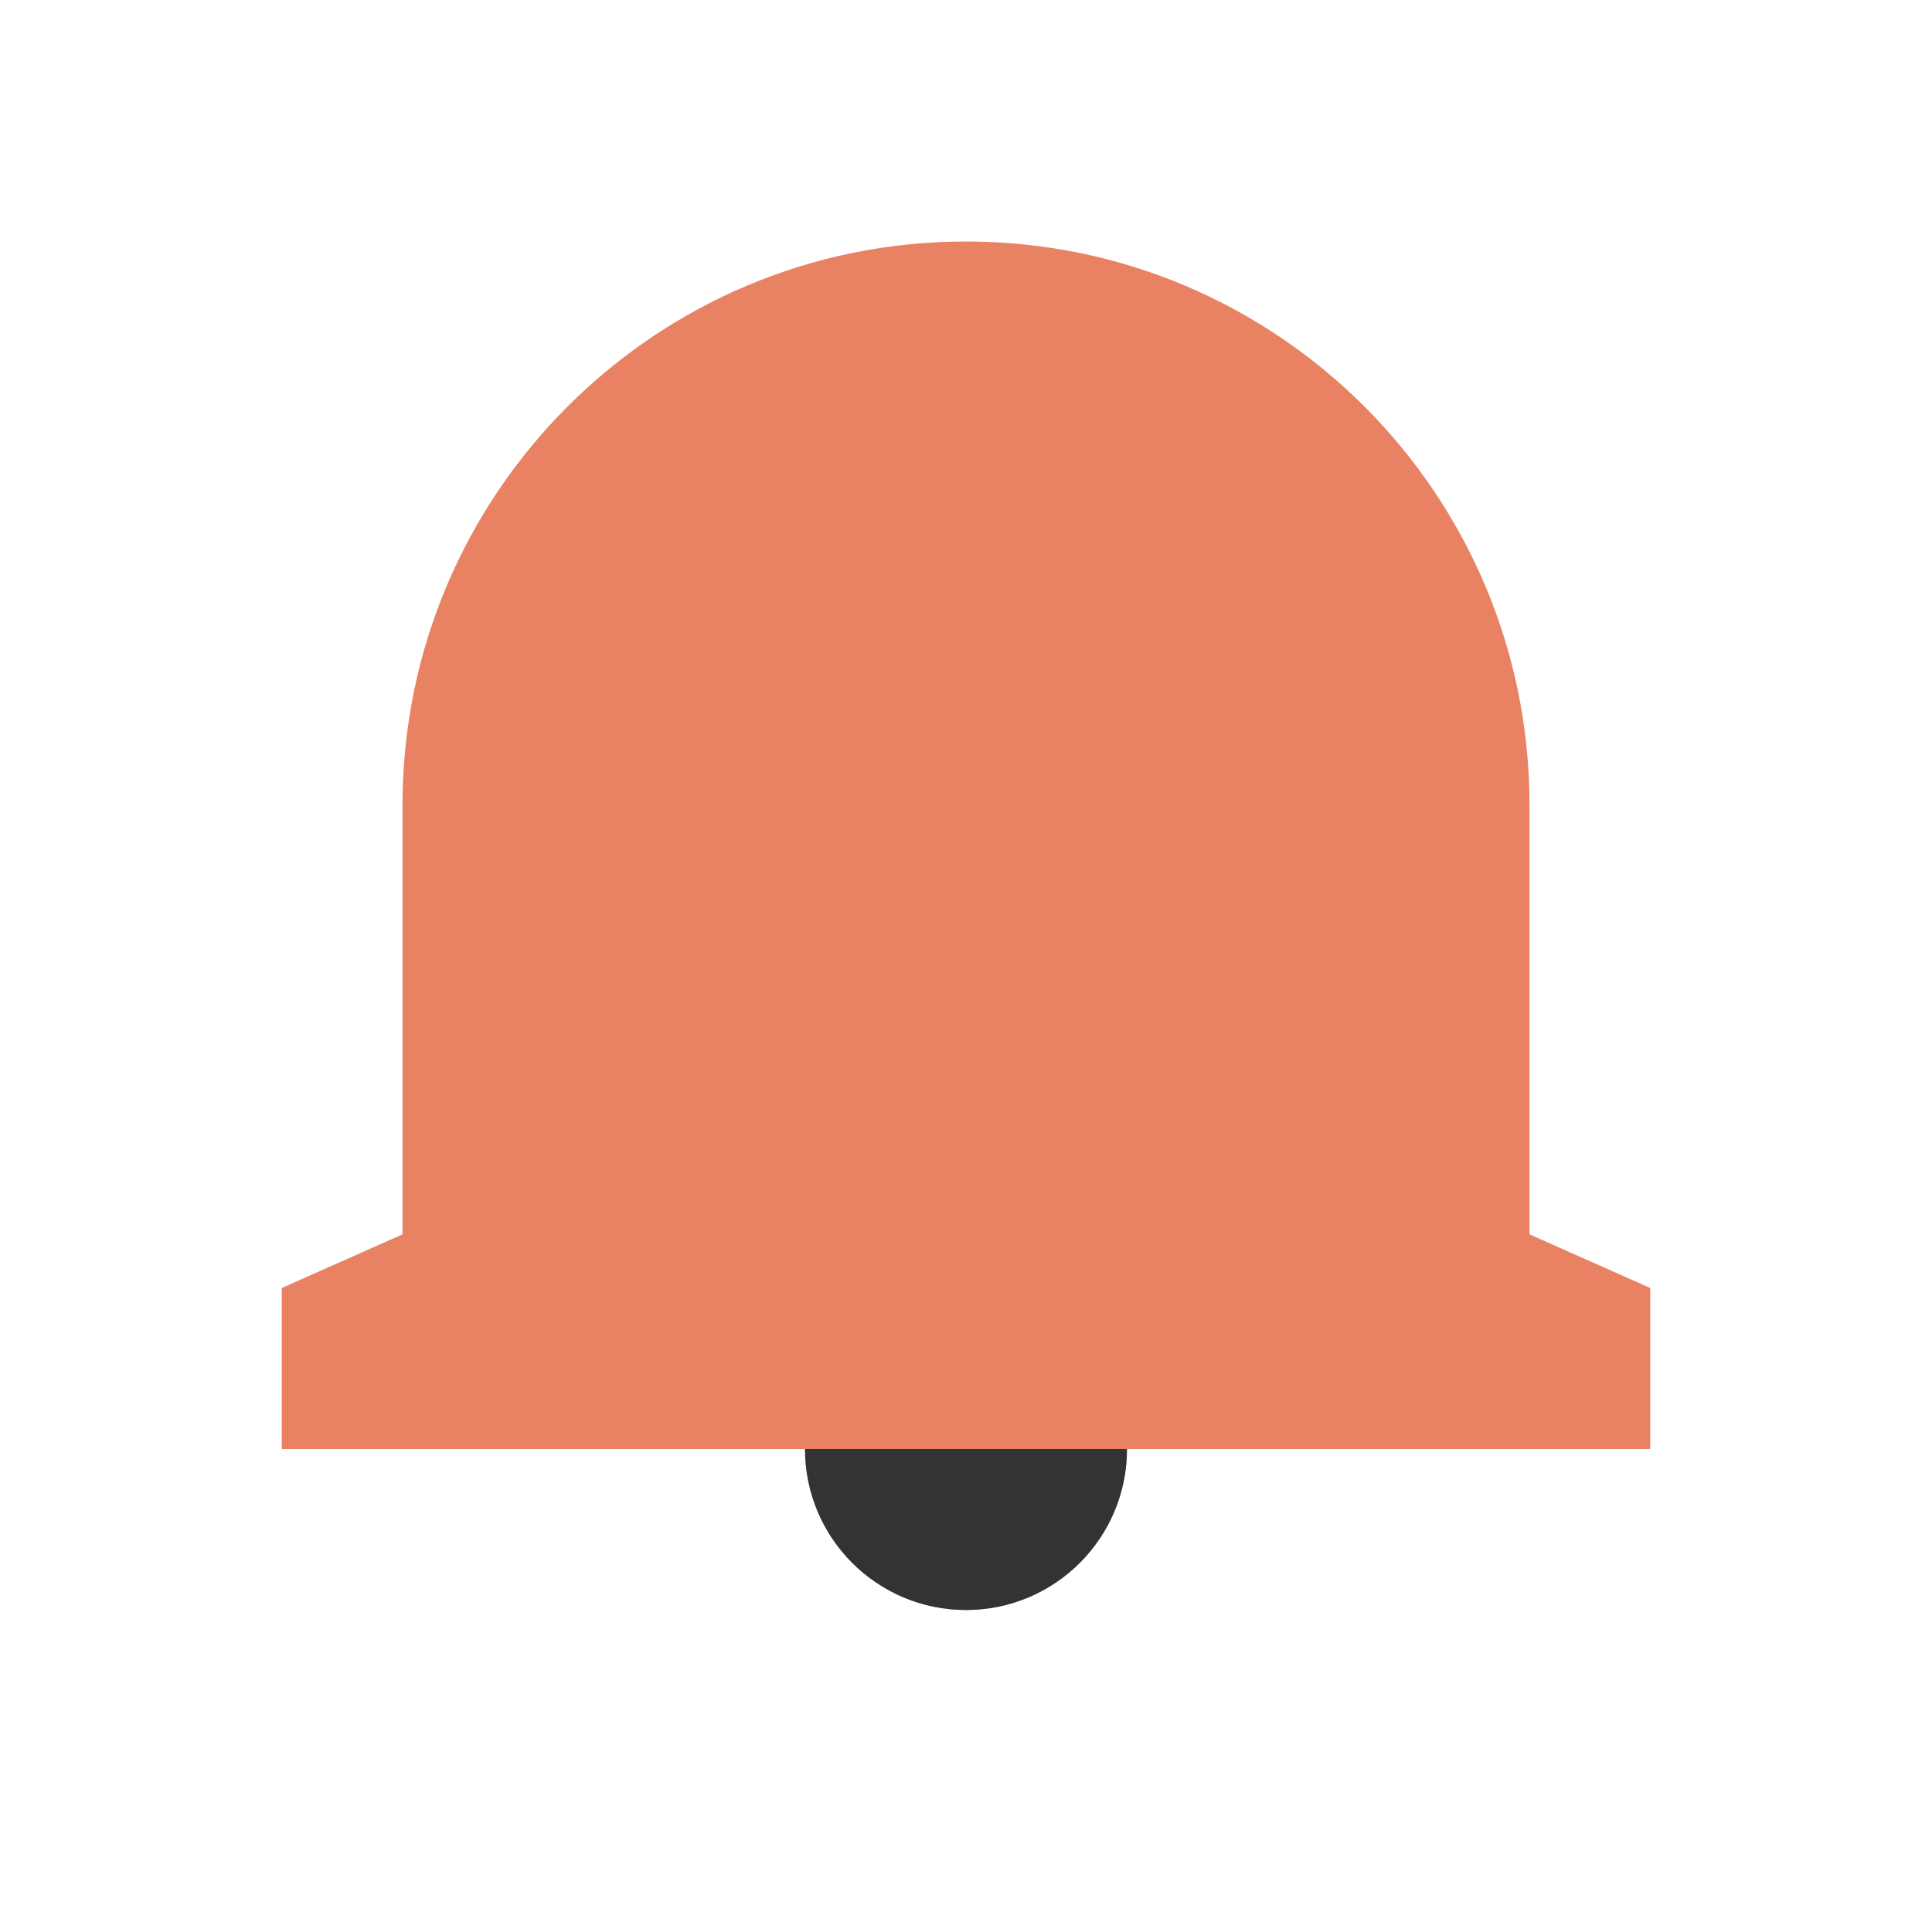 <svg width="48" height="48" viewBox="0 0 48 48" fill="none" xmlns="http://www.w3.org/2000/svg">
<path d="M41 36H28C28 38.209 26.209 40 24 40C21.791 40 20 38.209 20 36H7V32L10 30.667V20C10 12.268 16.268 6 24 6C31.732 6 38 12.268 38 20V30.667L41 32V36Z" fill="#E98263"/>
<path d="M24 40C26.209 40 28 38.209 28 36H20C20 38.209 21.791 40 24 40Z" fill="#333333"/>
</svg>

